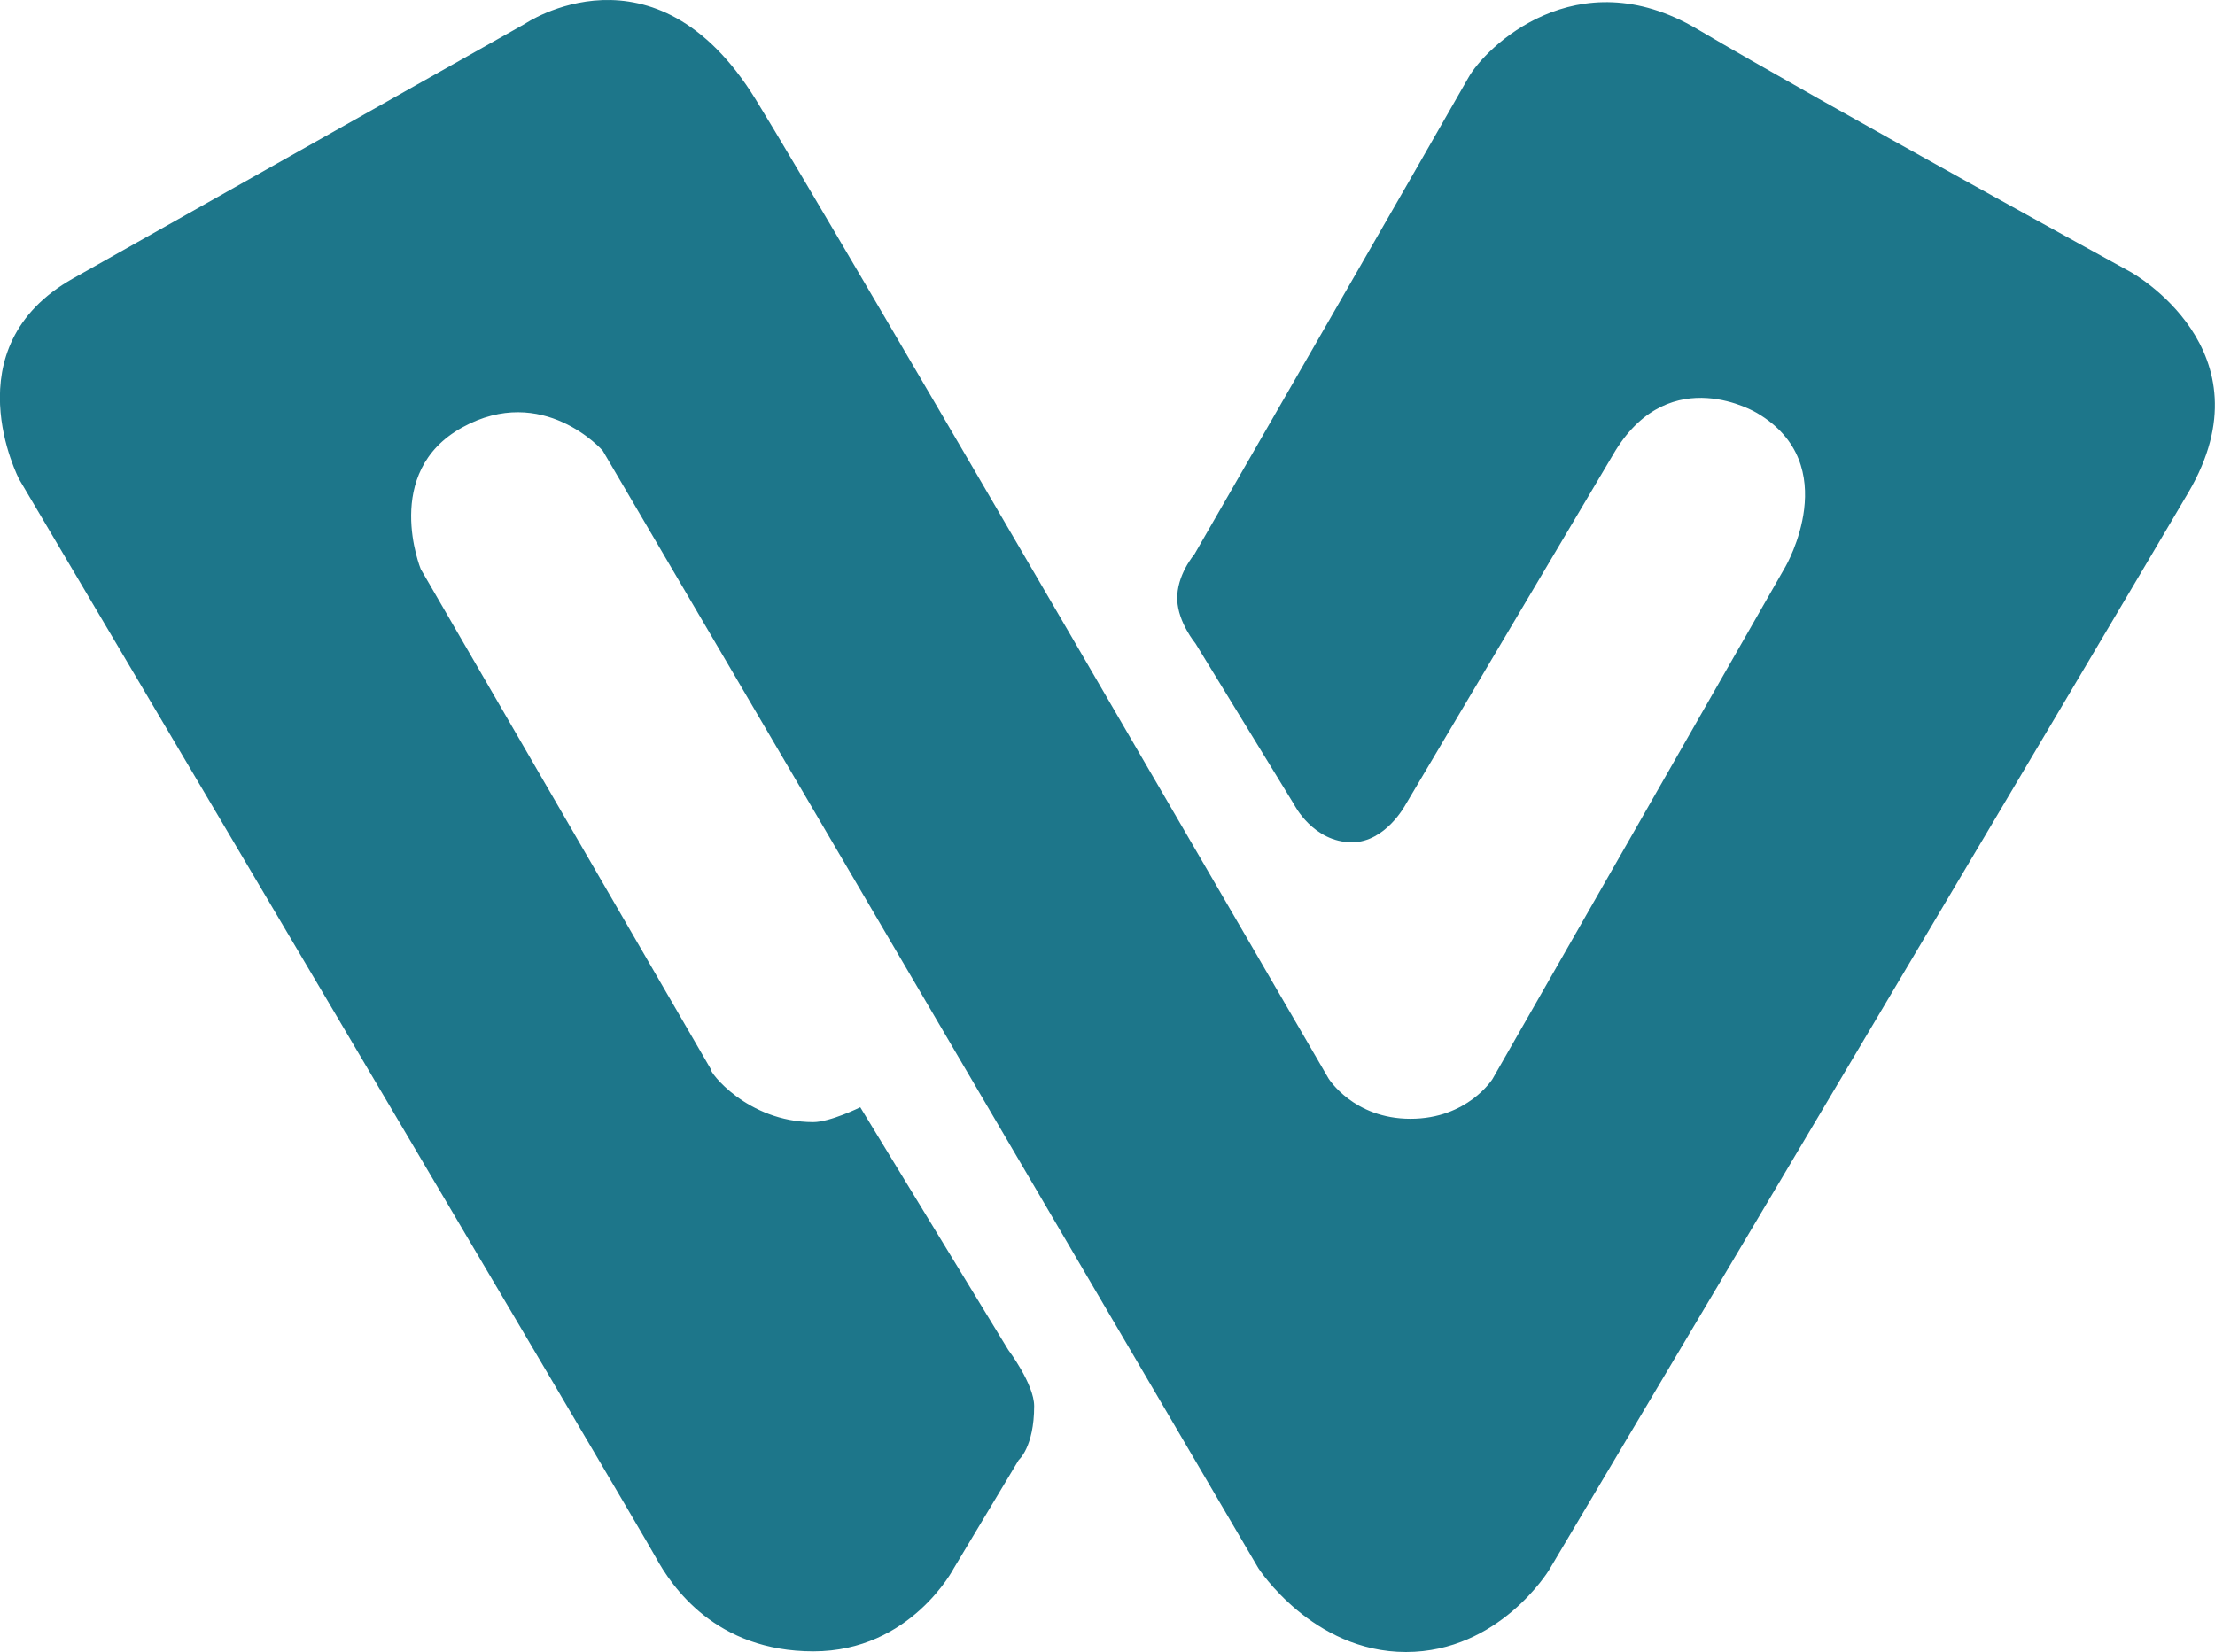 <svg width="63" height="47" viewBox="0 0 63 47" fill="none" xmlns="http://www.w3.org/2000/svg">
<g clip-path="url(#clip0_0_38)">
<path fill-rule="evenodd" clip-rule="evenodd" d="M2.081 7.92L14.925 0.68C14.925 0.68 18.613 -1.84 21.489 2.821C23.685 6.381 37.787 30.682 37.787 30.682C37.787 30.682 38.496 31.829 40.119 31.829C41.742 31.829 42.45 30.698 42.45 30.698L50.784 16.119C50.784 16.119 52.47 13.216 49.972 11.749C49.972 11.749 47.531 10.261 45.948 12.819L39.975 22.896C39.975 22.896 39.407 23.962 38.455 23.962C37.349 23.962 36.81 22.892 36.81 22.892L34.001 18.304C34.001 18.304 33.508 17.714 33.484 17.065C33.457 16.362 33.974 15.766 33.974 15.766C33.974 15.766 41.289 3.06 41.765 2.209C42.239 1.358 44.837 -1.205 48.271 0.825C51.802 2.912 60.601 7.738 60.601 7.738C60.601 7.738 64.623 9.953 62.245 14.007C60.465 17.045 44.058 44.667 44.058 44.667C44.058 44.667 42.645 46.998 39.989 46.998C37.324 46.998 35.79 44.612 35.79 44.612L17.141 12.819C17.141 12.819 15.444 10.89 13.144 12.162C10.845 13.436 11.968 16.192 11.968 16.192L20.219 30.419C20.154 30.466 21.242 31.923 23.132 31.923C23.613 31.923 24.468 31.501 24.468 31.501L28.678 38.404C28.678 38.404 29.414 39.378 29.414 40.002C29.414 41.167 28.975 41.536 28.975 41.536L27.131 44.612C27.131 44.612 25.906 46.979 23.136 46.979C20.365 46.979 19.115 45.158 18.64 44.285C18.163 43.412 0.546 13.638 0.546 13.638C0.546 13.638 -1.417 9.886 2.081 7.92Z" fill="#1D768A"/>
</g>
<defs>
<clipPath id="clip0_0_38">
<rect width="63" height="47" fill="white"/>
</clipPath>
</defs>
</svg>
